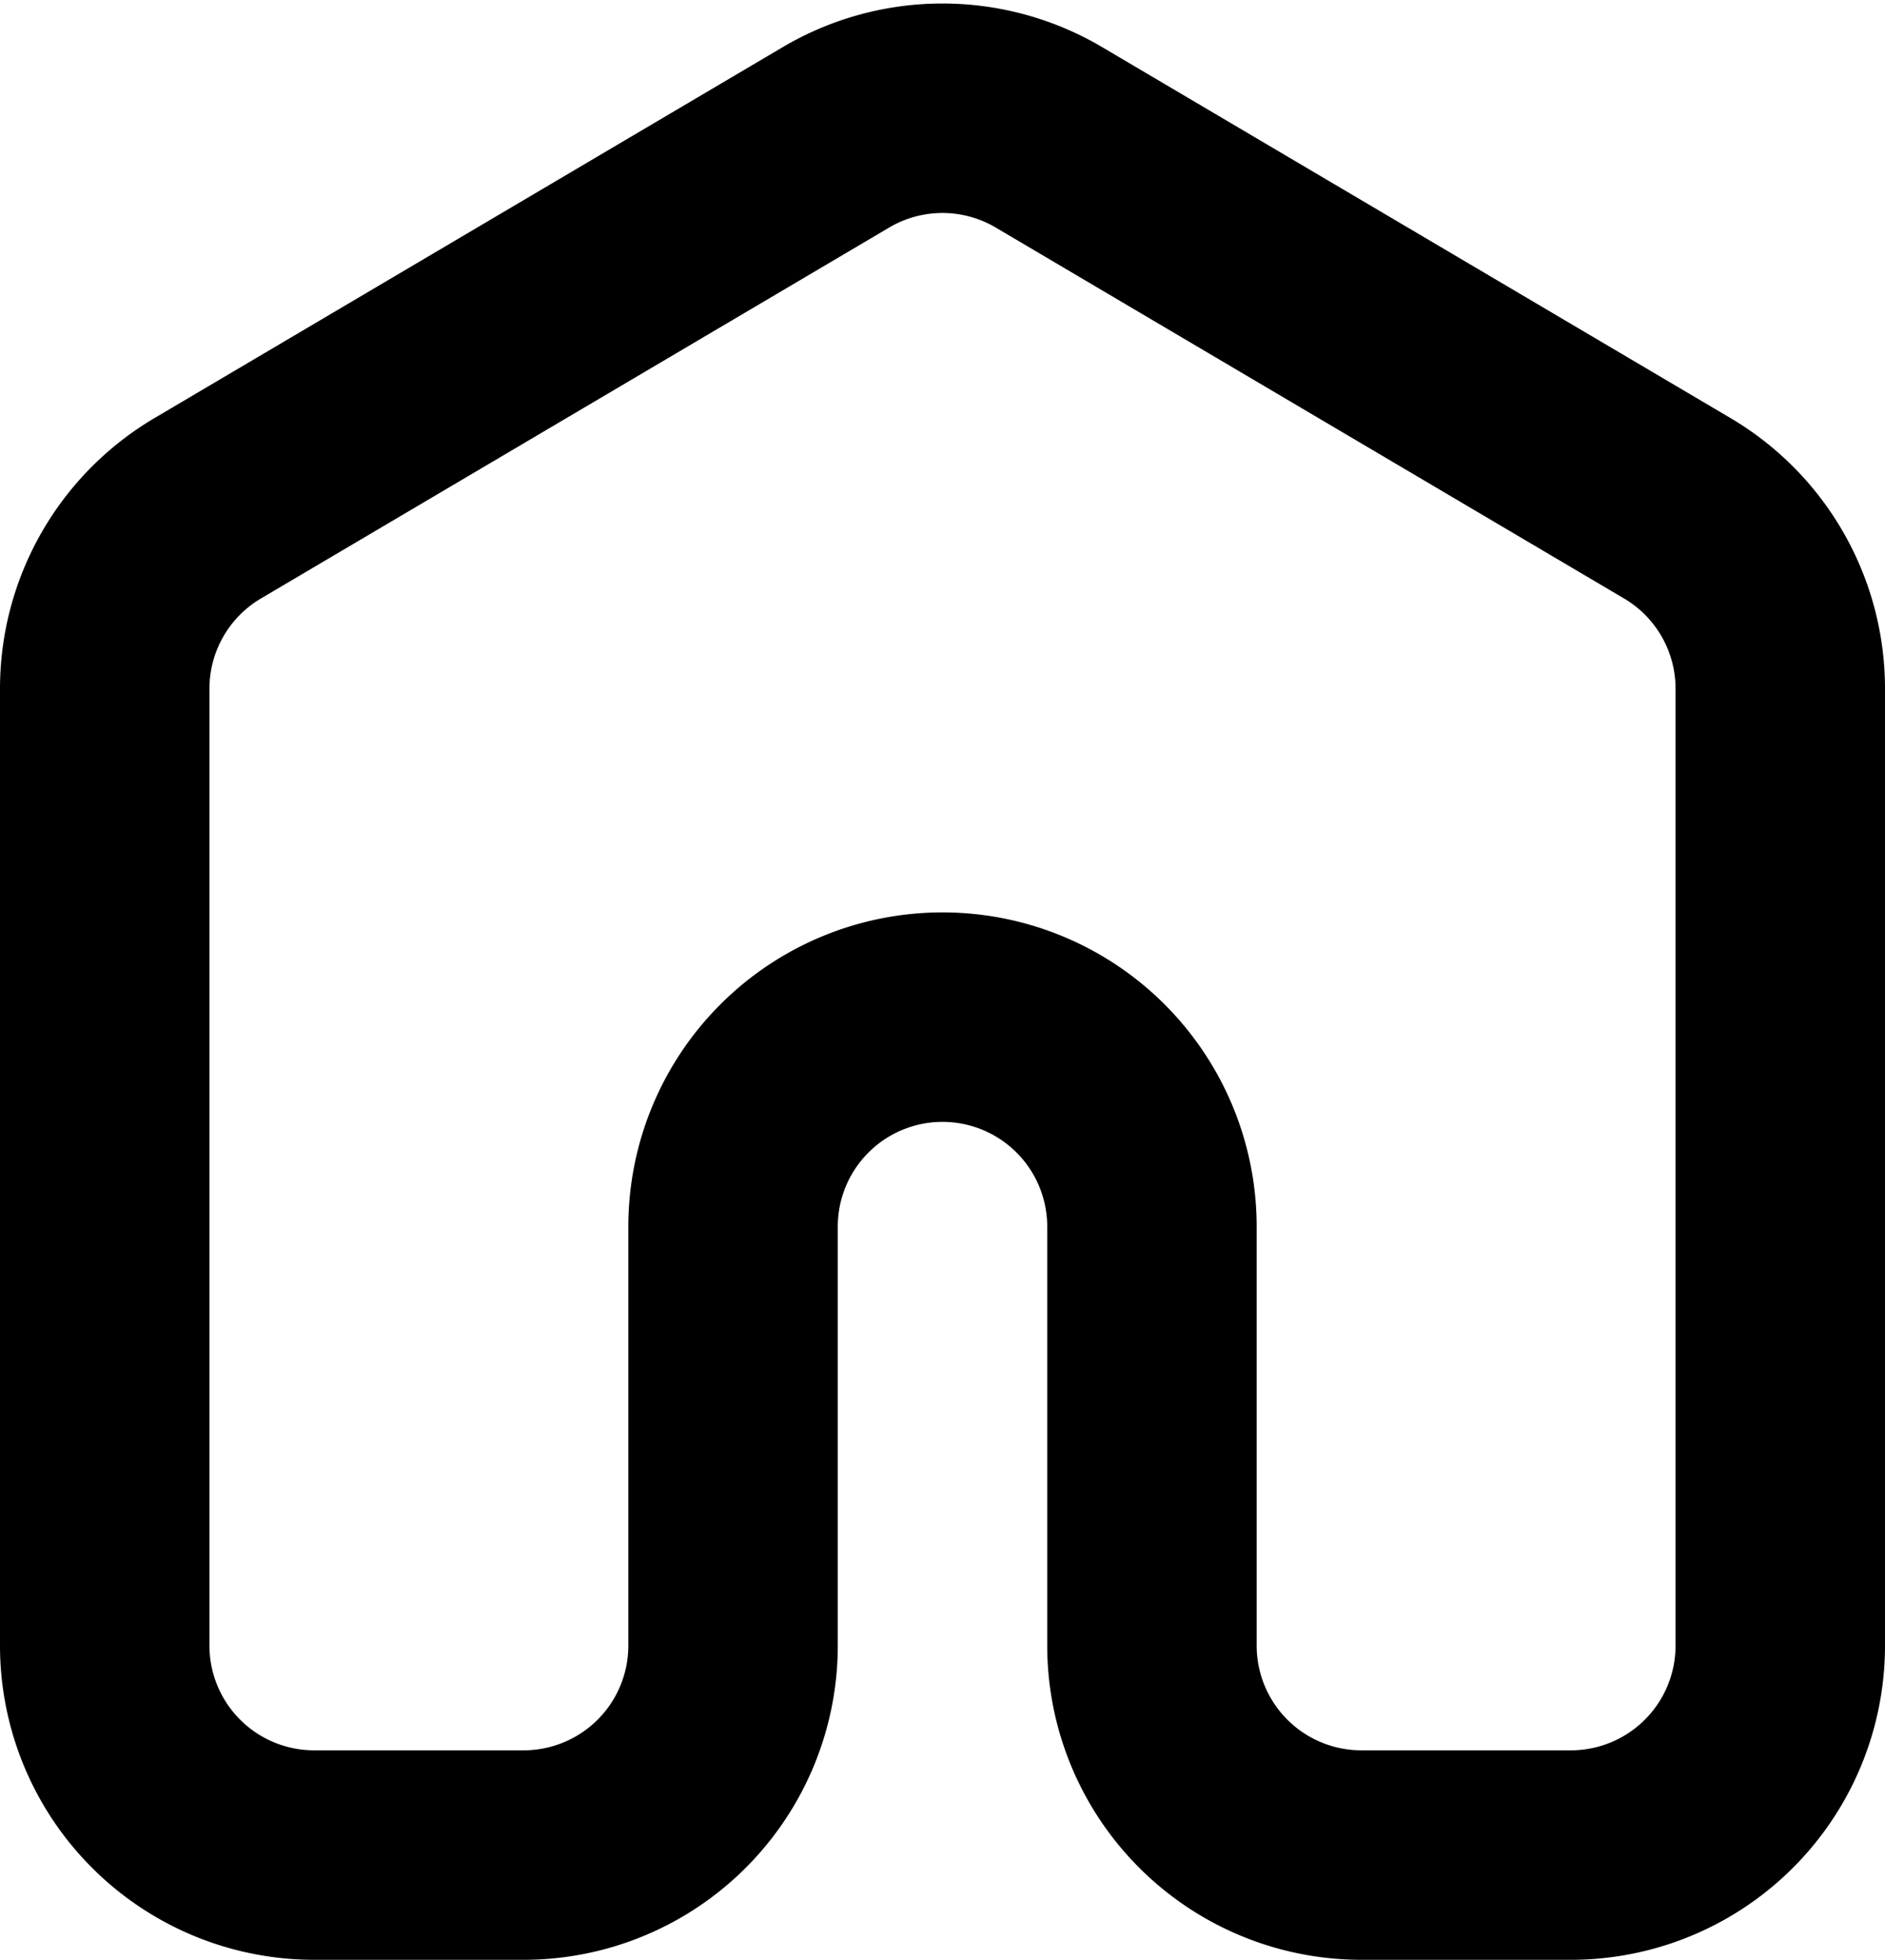 <svg xmlns="http://www.w3.org/2000/svg" width="18" height="18.711" viewBox="0 0 18 18.711">
  <path id="home-1-svgrepo-com" d="M19.017,7.142A2,2,0,0,1,20,8.864V18a2,2,0,0,1-2,2H16a2,2,0,0,1-2-2V14a2,2,0,0,0-2-2h0a2,2,0,0,0-2,2v4a2,2,0,0,1-2,2H6a2,2,0,0,1-2-2V8.864a2,2,0,0,1,.983-1.722l6-3.542a2,2,0,0,1,2.033,0Z" transform="translate(-3 -2.289)" fill="none" stroke="#000" stroke-linecap="round" stroke-linejoin="round" stroke-width="2"/>
</svg>
